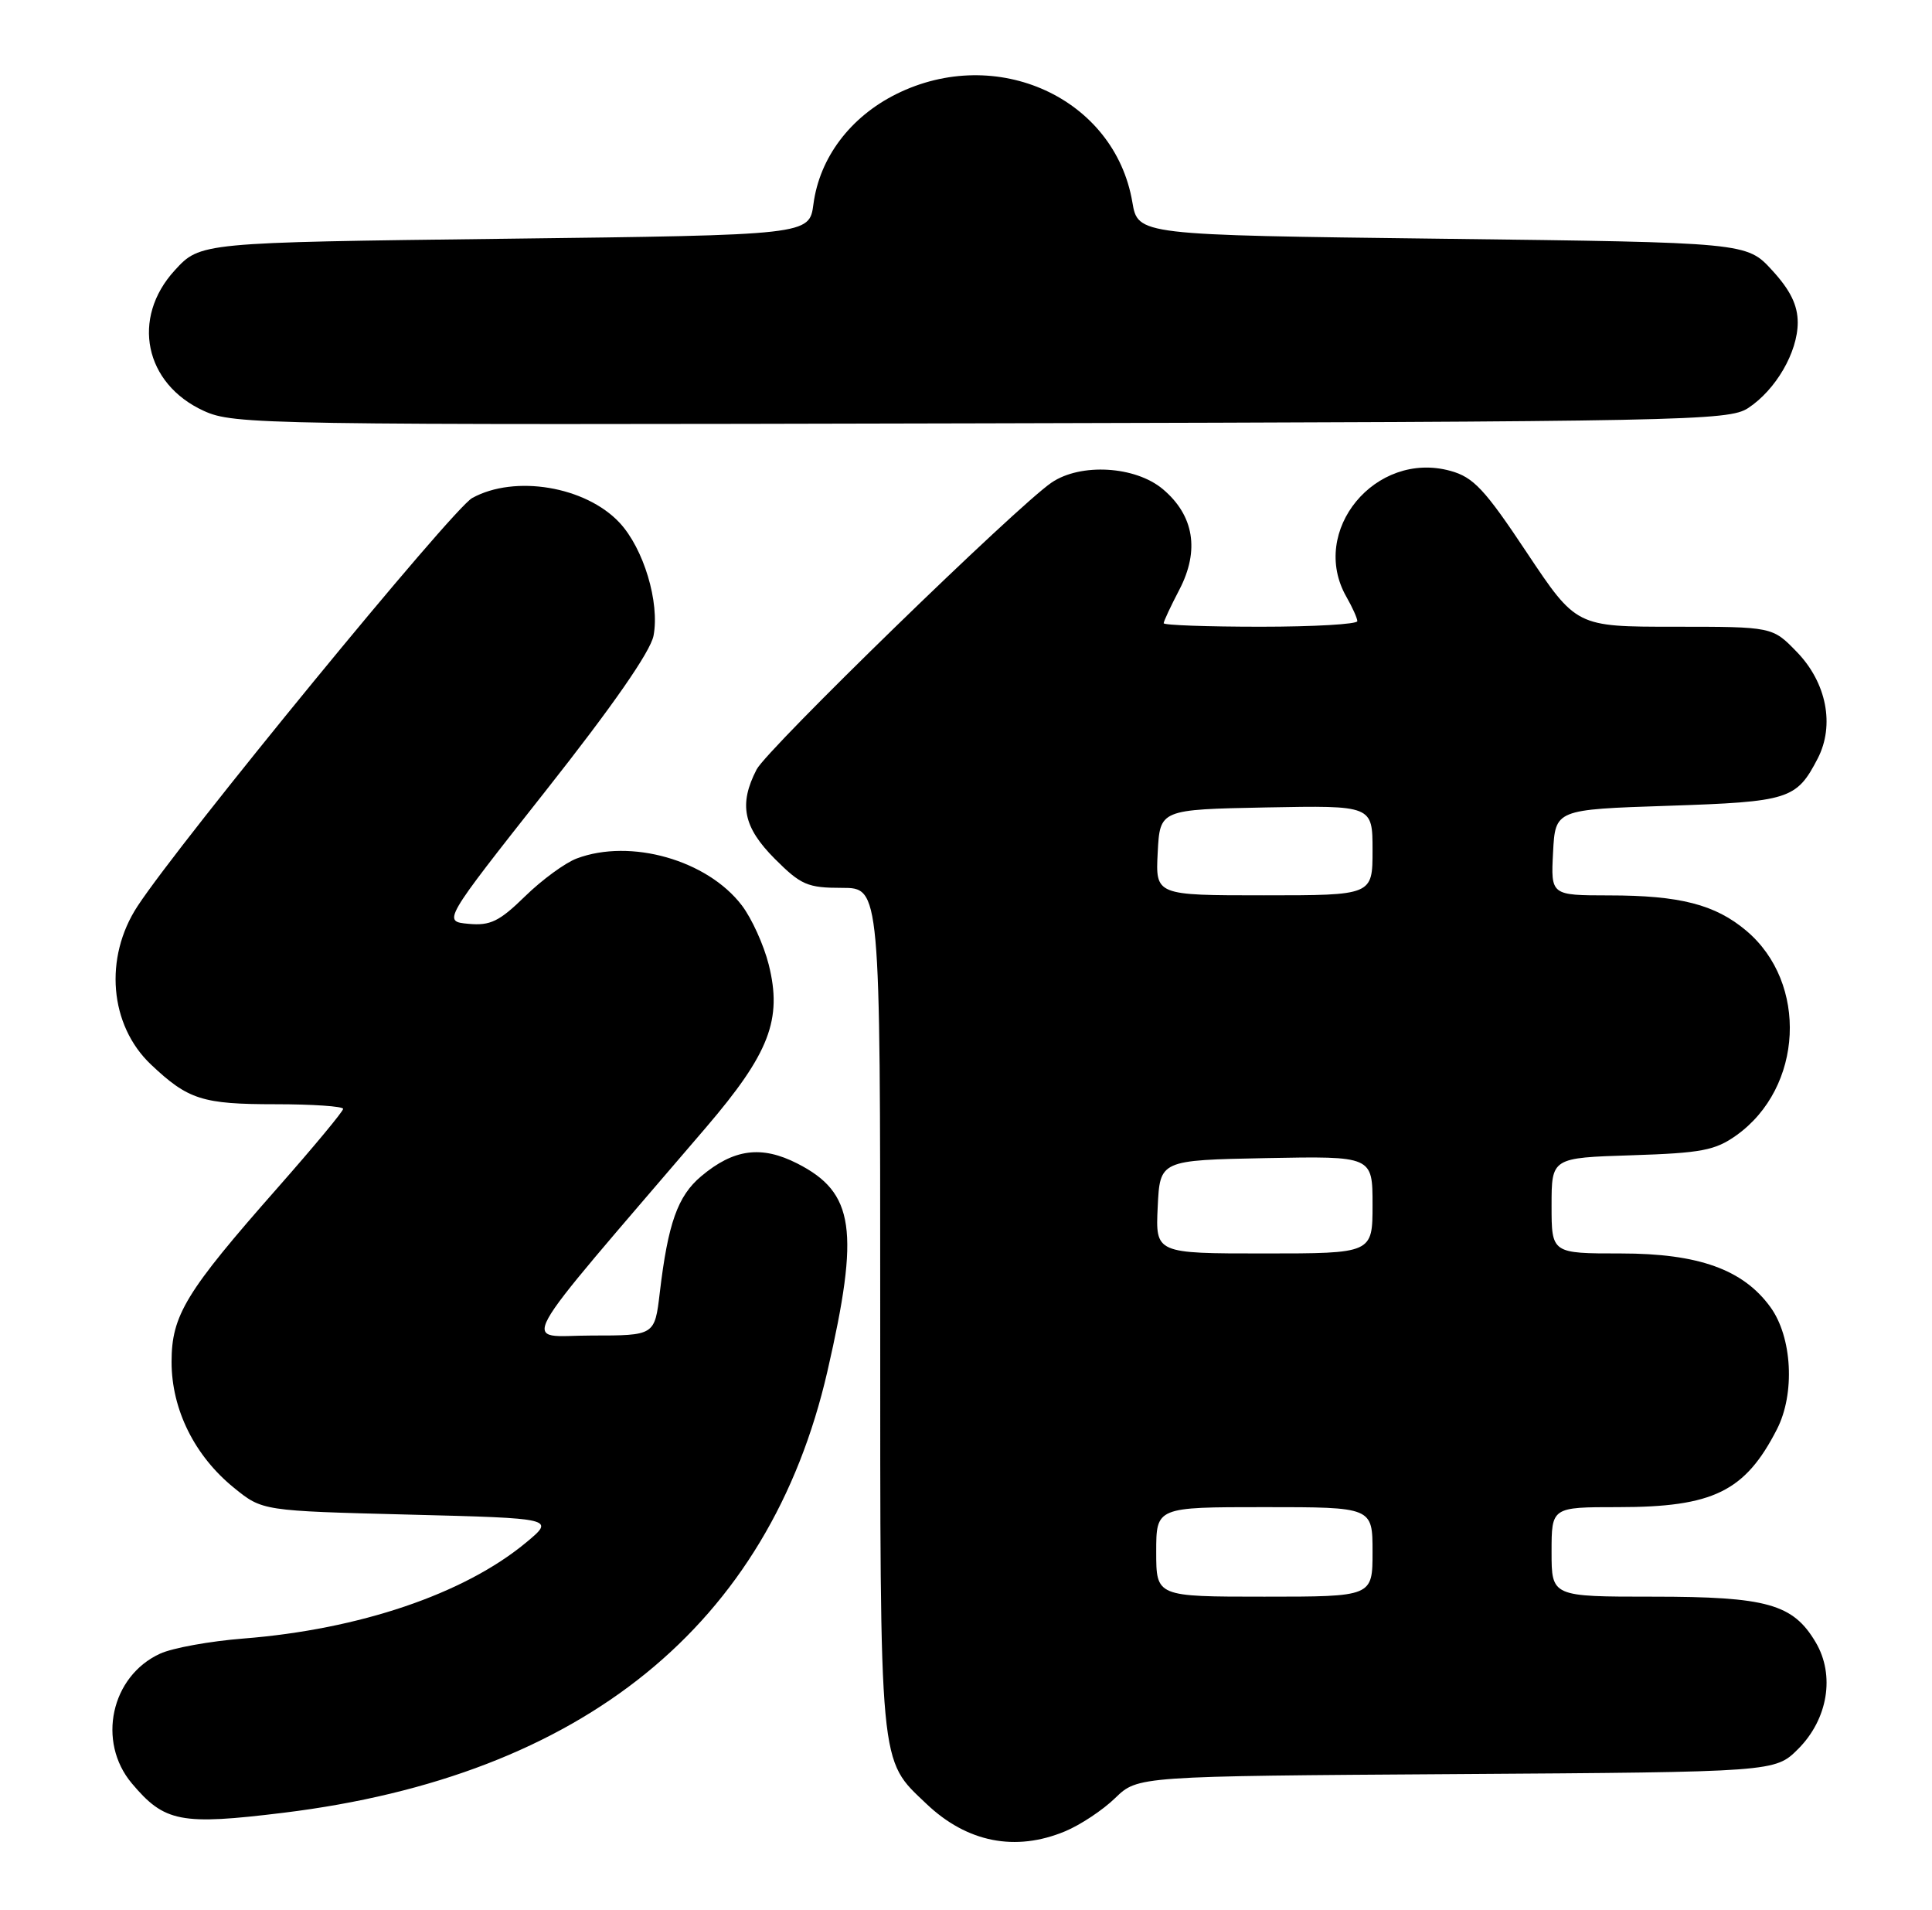 <?xml version="1.0" encoding="UTF-8" standalone="no"?>
<!DOCTYPE svg PUBLIC "-//W3C//DTD SVG 1.1//EN" "http://www.w3.org/Graphics/SVG/1.1/DTD/svg11.dtd" >
<svg xmlns="http://www.w3.org/2000/svg" xmlns:xlink="http://www.w3.org/1999/xlink" version="1.1" viewBox="0 0 259 256">
 <g >
 <path fill="currentColor"
d=" M 142.78 245.45 C 144.83 244.60 147.86 242.59 149.51 240.98 C 152.53 238.06 152.53 238.06 195.25 237.78 C 237.96 237.50 237.96 237.50 241.06 234.41 C 245.05 230.41 246.02 224.53 243.41 220.12 C 240.37 214.98 236.89 214.00 221.60 214.00 C 208.00 214.00 208.00 214.00 208.00 208.00 C 208.00 202.00 208.00 202.00 216.93 202.00 C 229.66 202.00 233.94 199.91 238.21 191.57 C 240.67 186.78 240.26 179.20 237.33 175.18 C 233.67 170.14 227.68 168.00 217.29 168.00 C 208.00 168.00 208.00 168.00 208.00 161.59 C 208.00 155.18 208.00 155.18 218.75 154.84 C 228.09 154.54 229.93 154.19 232.77 152.17 C 241.74 145.77 242.42 131.74 234.10 124.74 C 229.94 121.23 225.19 120.01 215.70 120.01 C 207.90 120.00 207.90 120.00 208.20 114.25 C 208.50 108.50 208.50 108.50 223.60 108.00 C 239.86 107.46 240.83 107.15 243.68 101.66 C 245.98 97.20 244.87 91.49 240.88 87.38 C 237.61 84.00 237.61 84.00 224.46 84.00 C 211.31 84.00 211.31 84.00 204.68 74.06 C 199.04 65.57 197.53 63.96 194.44 63.11 C 184.39 60.34 175.45 71.17 180.50 80.00 C 181.29 81.38 181.95 82.84 181.96 83.25 C 181.98 83.66 176.15 84.00 169.00 84.00 C 161.85 84.00 156.00 83.79 156.00 83.53 C 156.00 83.27 156.95 81.24 158.11 79.02 C 160.84 73.77 160.07 69.08 155.89 65.56 C 152.20 62.46 144.87 62.03 140.97 64.68 C 136.27 67.89 102.86 100.38 101.43 103.13 C 99.01 107.81 99.64 110.87 103.88 115.12 C 107.38 118.62 108.27 119.00 112.88 119.00 C 118.00 119.00 118.00 119.00 118.00 175.53 C 118.00 237.70 117.81 235.69 124.22 241.79 C 129.64 246.94 136.13 248.22 142.78 245.45 Z  M 38.03 242.96 C 78.14 238.04 103.11 217.77 110.92 183.80 C 115.27 164.87 114.55 159.85 106.90 155.95 C 102.08 153.49 98.36 153.98 93.99 157.66 C 90.85 160.30 89.55 163.96 88.45 173.25 C 87.77 179.00 87.77 179.00 79.30 179.00 C 69.86 179.00 68.21 182.00 94.64 151.12 C 103.15 141.17 104.90 136.64 103.05 129.27 C 102.39 126.65 100.77 123.08 99.45 121.35 C 94.82 115.27 84.53 112.35 77.32 115.06 C 75.77 115.64 72.65 117.92 70.39 120.13 C 66.94 123.50 65.73 124.09 62.81 123.82 C 59.34 123.50 59.34 123.50 73.15 106.00 C 82.14 94.62 87.19 87.35 87.61 85.21 C 88.46 80.75 86.29 73.52 83.05 70.05 C 78.50 65.19 69.01 63.60 63.30 66.75 C 60.65 68.21 24.20 112.66 18.44 121.45 C 13.91 128.36 14.68 137.41 20.23 142.67 C 25.22 147.39 27.13 148.00 36.93 148.00 C 41.92 148.00 46.00 148.28 46.00 148.62 C 46.00 148.96 42.06 153.70 37.25 159.16 C 24.89 173.18 23.00 176.28 23.00 182.54 C 23.00 188.91 26.09 195.14 31.38 199.42 C 35.18 202.50 35.18 202.50 54.81 203.00 C 74.44 203.50 74.44 203.50 70.47 206.79 C 62.19 213.64 48.16 218.39 32.65 219.61 C 28.17 219.96 23.13 220.87 21.46 221.64 C 14.88 224.65 12.97 233.43 17.67 239.02 C 22.06 244.24 24.22 244.65 38.03 242.96 Z  M 234.34 54.70 C 238.06 52.26 240.99 47.21 241.00 43.24 C 241.00 40.91 240.02 38.90 237.58 36.24 C 234.16 32.50 234.16 32.50 193.35 32.00 C 152.55 31.50 152.55 31.50 151.80 27.09 C 149.42 13.13 133.60 5.91 120.13 12.62 C 113.98 15.69 109.88 21.13 109.05 27.34 C 108.50 31.50 108.50 31.50 67.67 32.00 C 26.84 32.50 26.84 32.50 23.42 36.24 C 17.55 42.65 19.37 51.44 27.32 55.07 C 31.36 56.91 34.93 56.97 131.54 56.74 C 226.06 56.51 231.74 56.40 234.34 54.70 Z  M 155.00 208.00 C 155.00 202.00 155.00 202.00 169.50 202.00 C 184.00 202.00 184.00 202.00 184.00 208.00 C 184.00 214.00 184.00 214.00 169.50 214.00 C 155.00 214.00 155.00 214.00 155.00 208.00 Z  M 155.20 161.75 C 155.50 155.50 155.50 155.50 169.75 155.22 C 184.00 154.95 184.00 154.95 184.00 161.47 C 184.00 168.00 184.00 168.00 169.45 168.00 C 154.90 168.00 154.90 168.00 155.20 161.75 Z  M 155.20 114.25 C 155.50 108.50 155.50 108.50 169.75 108.22 C 184.00 107.95 184.00 107.95 184.00 113.97 C 184.00 120.00 184.00 120.00 169.45 120.00 C 154.90 120.00 154.90 120.00 155.20 114.25 Z "/>
</g>
</svg>